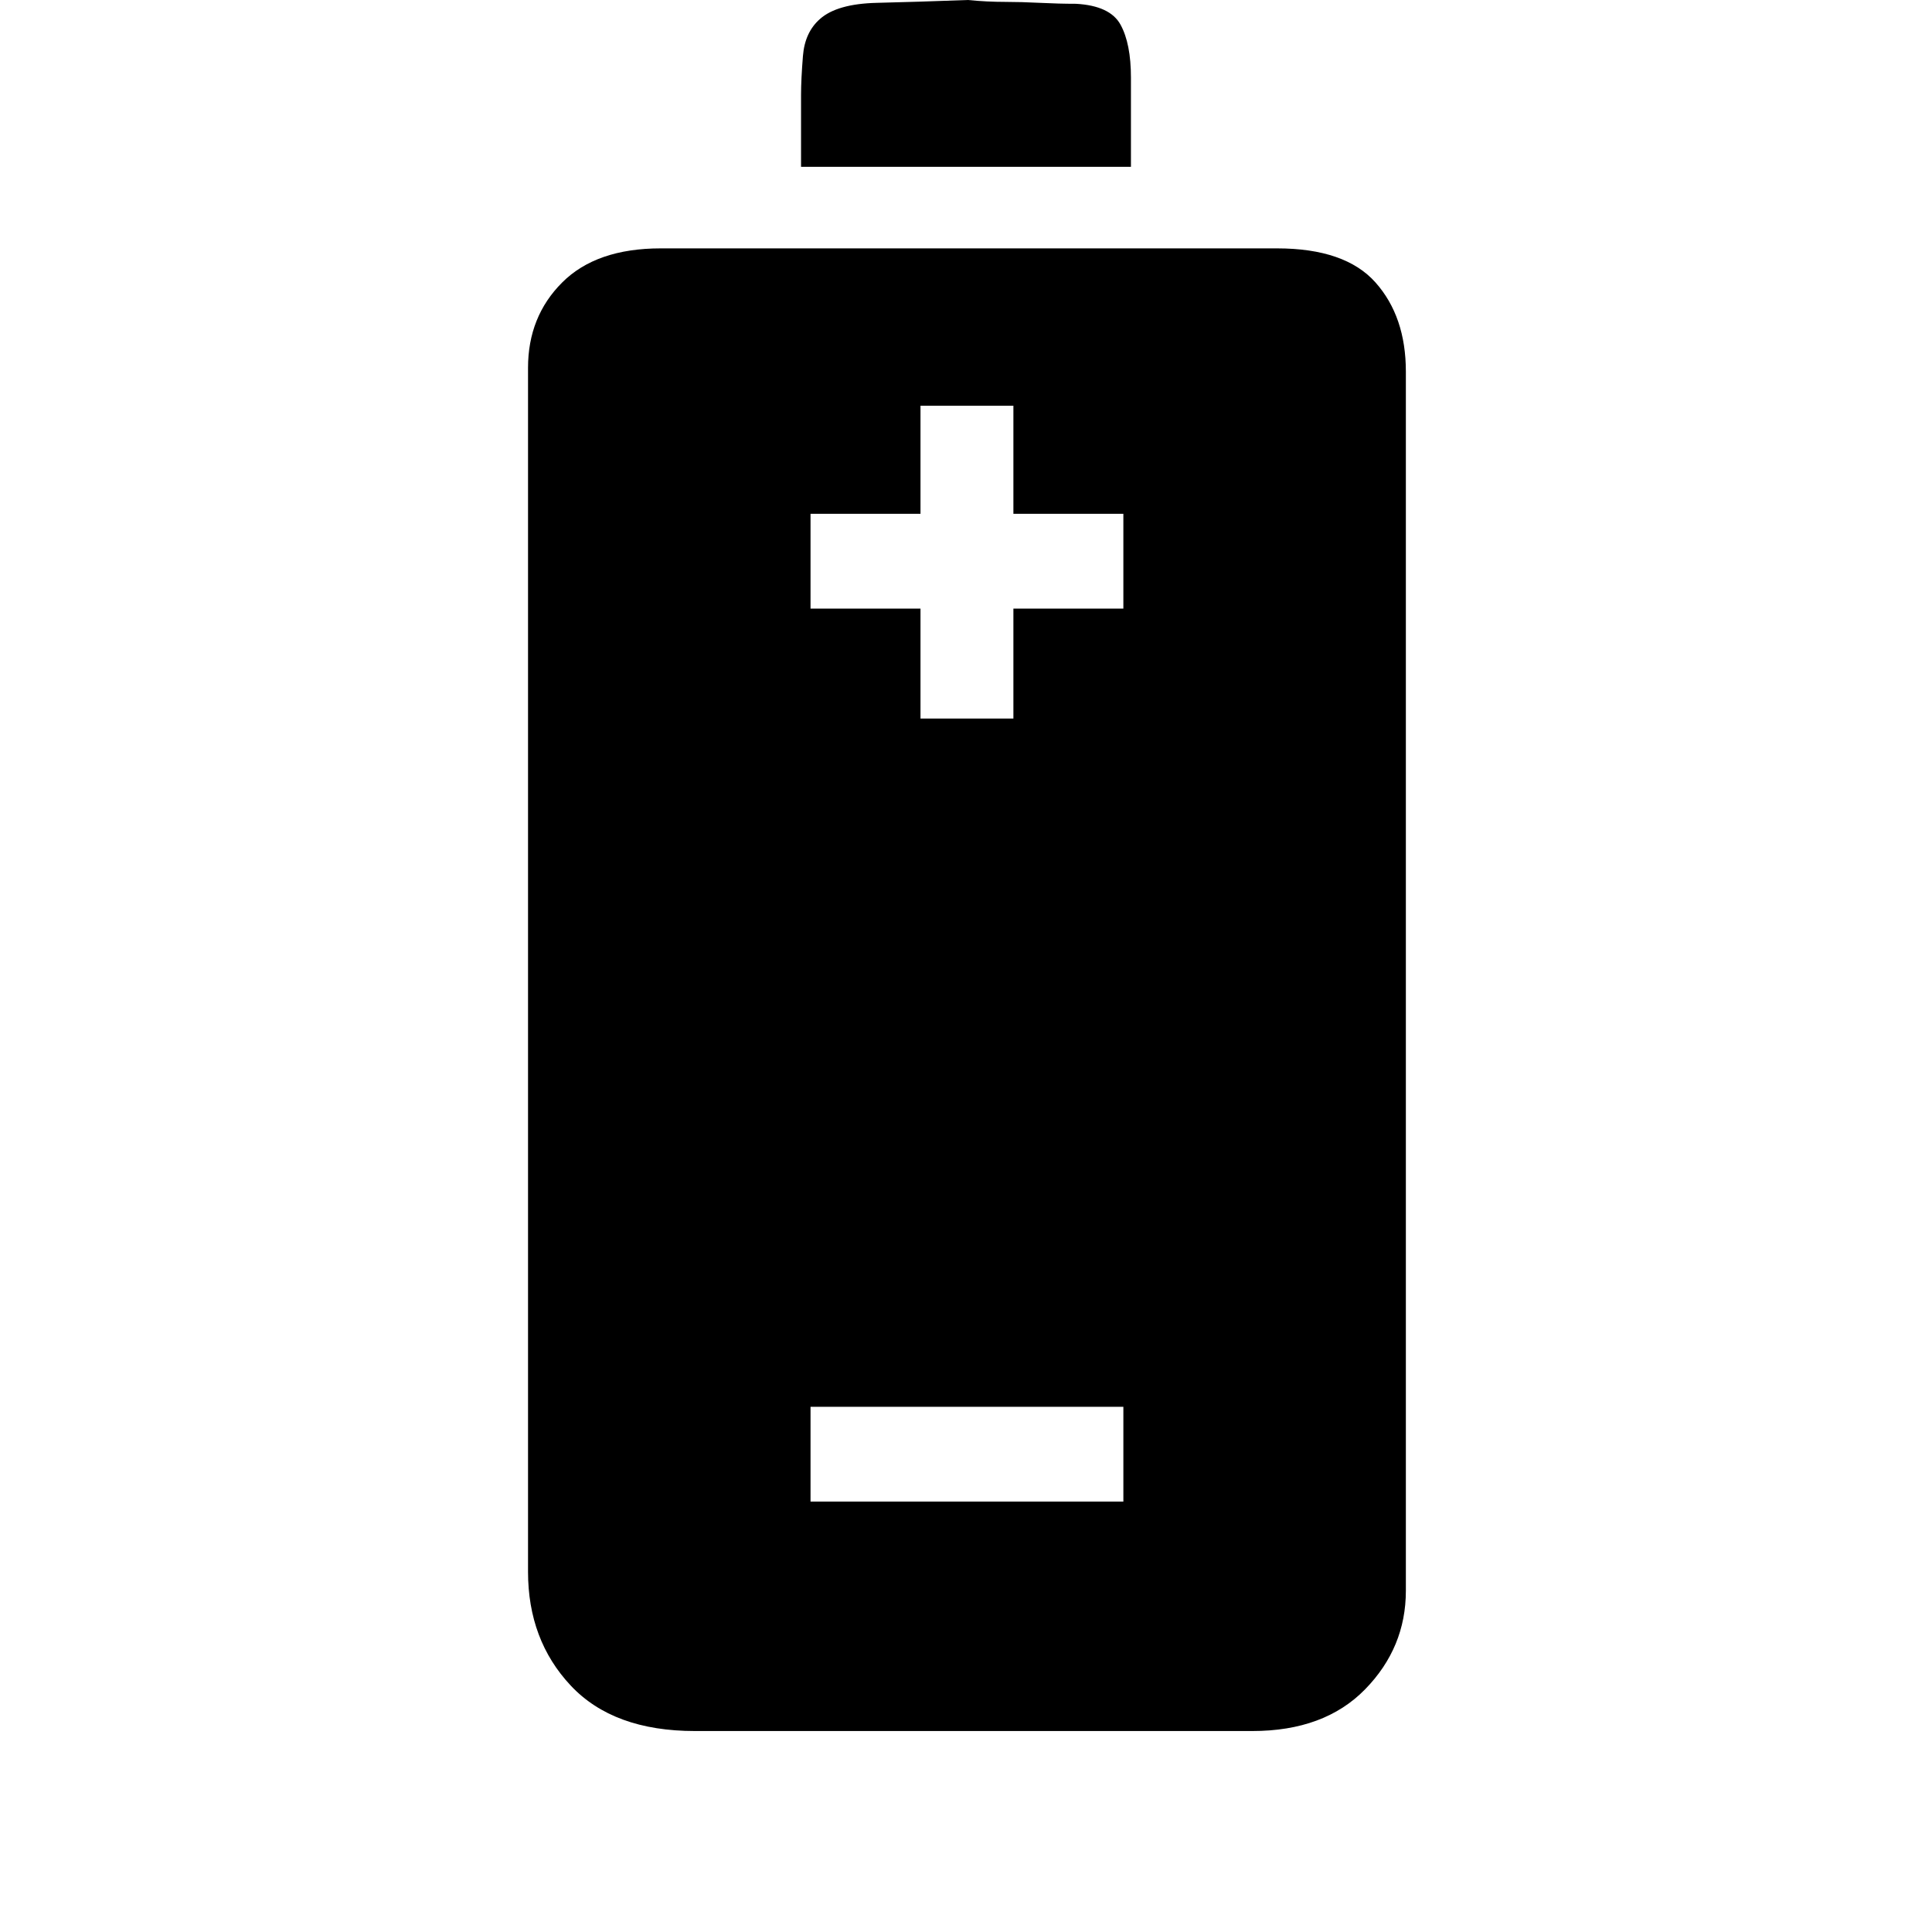 <?xml version="1.0" standalone="no"?><!DOCTYPE svg PUBLIC "-//W3C//DTD SVG 1.1//EN" "http://www.w3.org/Graphics/SVG/1.1/DTD/svg11.dtd"><svg t="1644602880940" class="icon" viewBox="0 0 1024 1024" version="1.1" xmlns="http://www.w3.org/2000/svg" p-id="9270" xmlns:xlink="http://www.w3.org/1999/xlink" width="200" height="200"><defs><style type="text/css"></style></defs><path d="M745.138 843.117q0 30.147-21.605 52.255t-59.792 22.108l-295.443 0q-43.211 0-65.821-24.118t-22.61-60.294l0-638.116q0-27.132 18.088-45.221t52.255-18.088l326.595 0q36.177 0 52.255 18.088t16.079 47.231l0 646.155zM429.598 745.641l0 50.245 165.81 0 0-50.245-165.81 0zM487.882 215.05l0 57.28-58.285 0 0 50.245 58.285 0 0 58.285 49.24 0 0-58.285 58.285 0 0-50.245-58.285 0 0-57.28-49.24 0zM513.005 0q10.049 1.005 20.098 1.005 8.039 0 18.088 0.502t19.093 0.502q18.088 1.005 23.615 11.054t5.527 28.137l0 33.162 0 14.069-174.854 0 0-38.186q0-8.039 1.005-20.601t9.044-19.596q9.044-8.039 30.147-8.542t48.236-1.507z" p-id="9271"></path></svg>